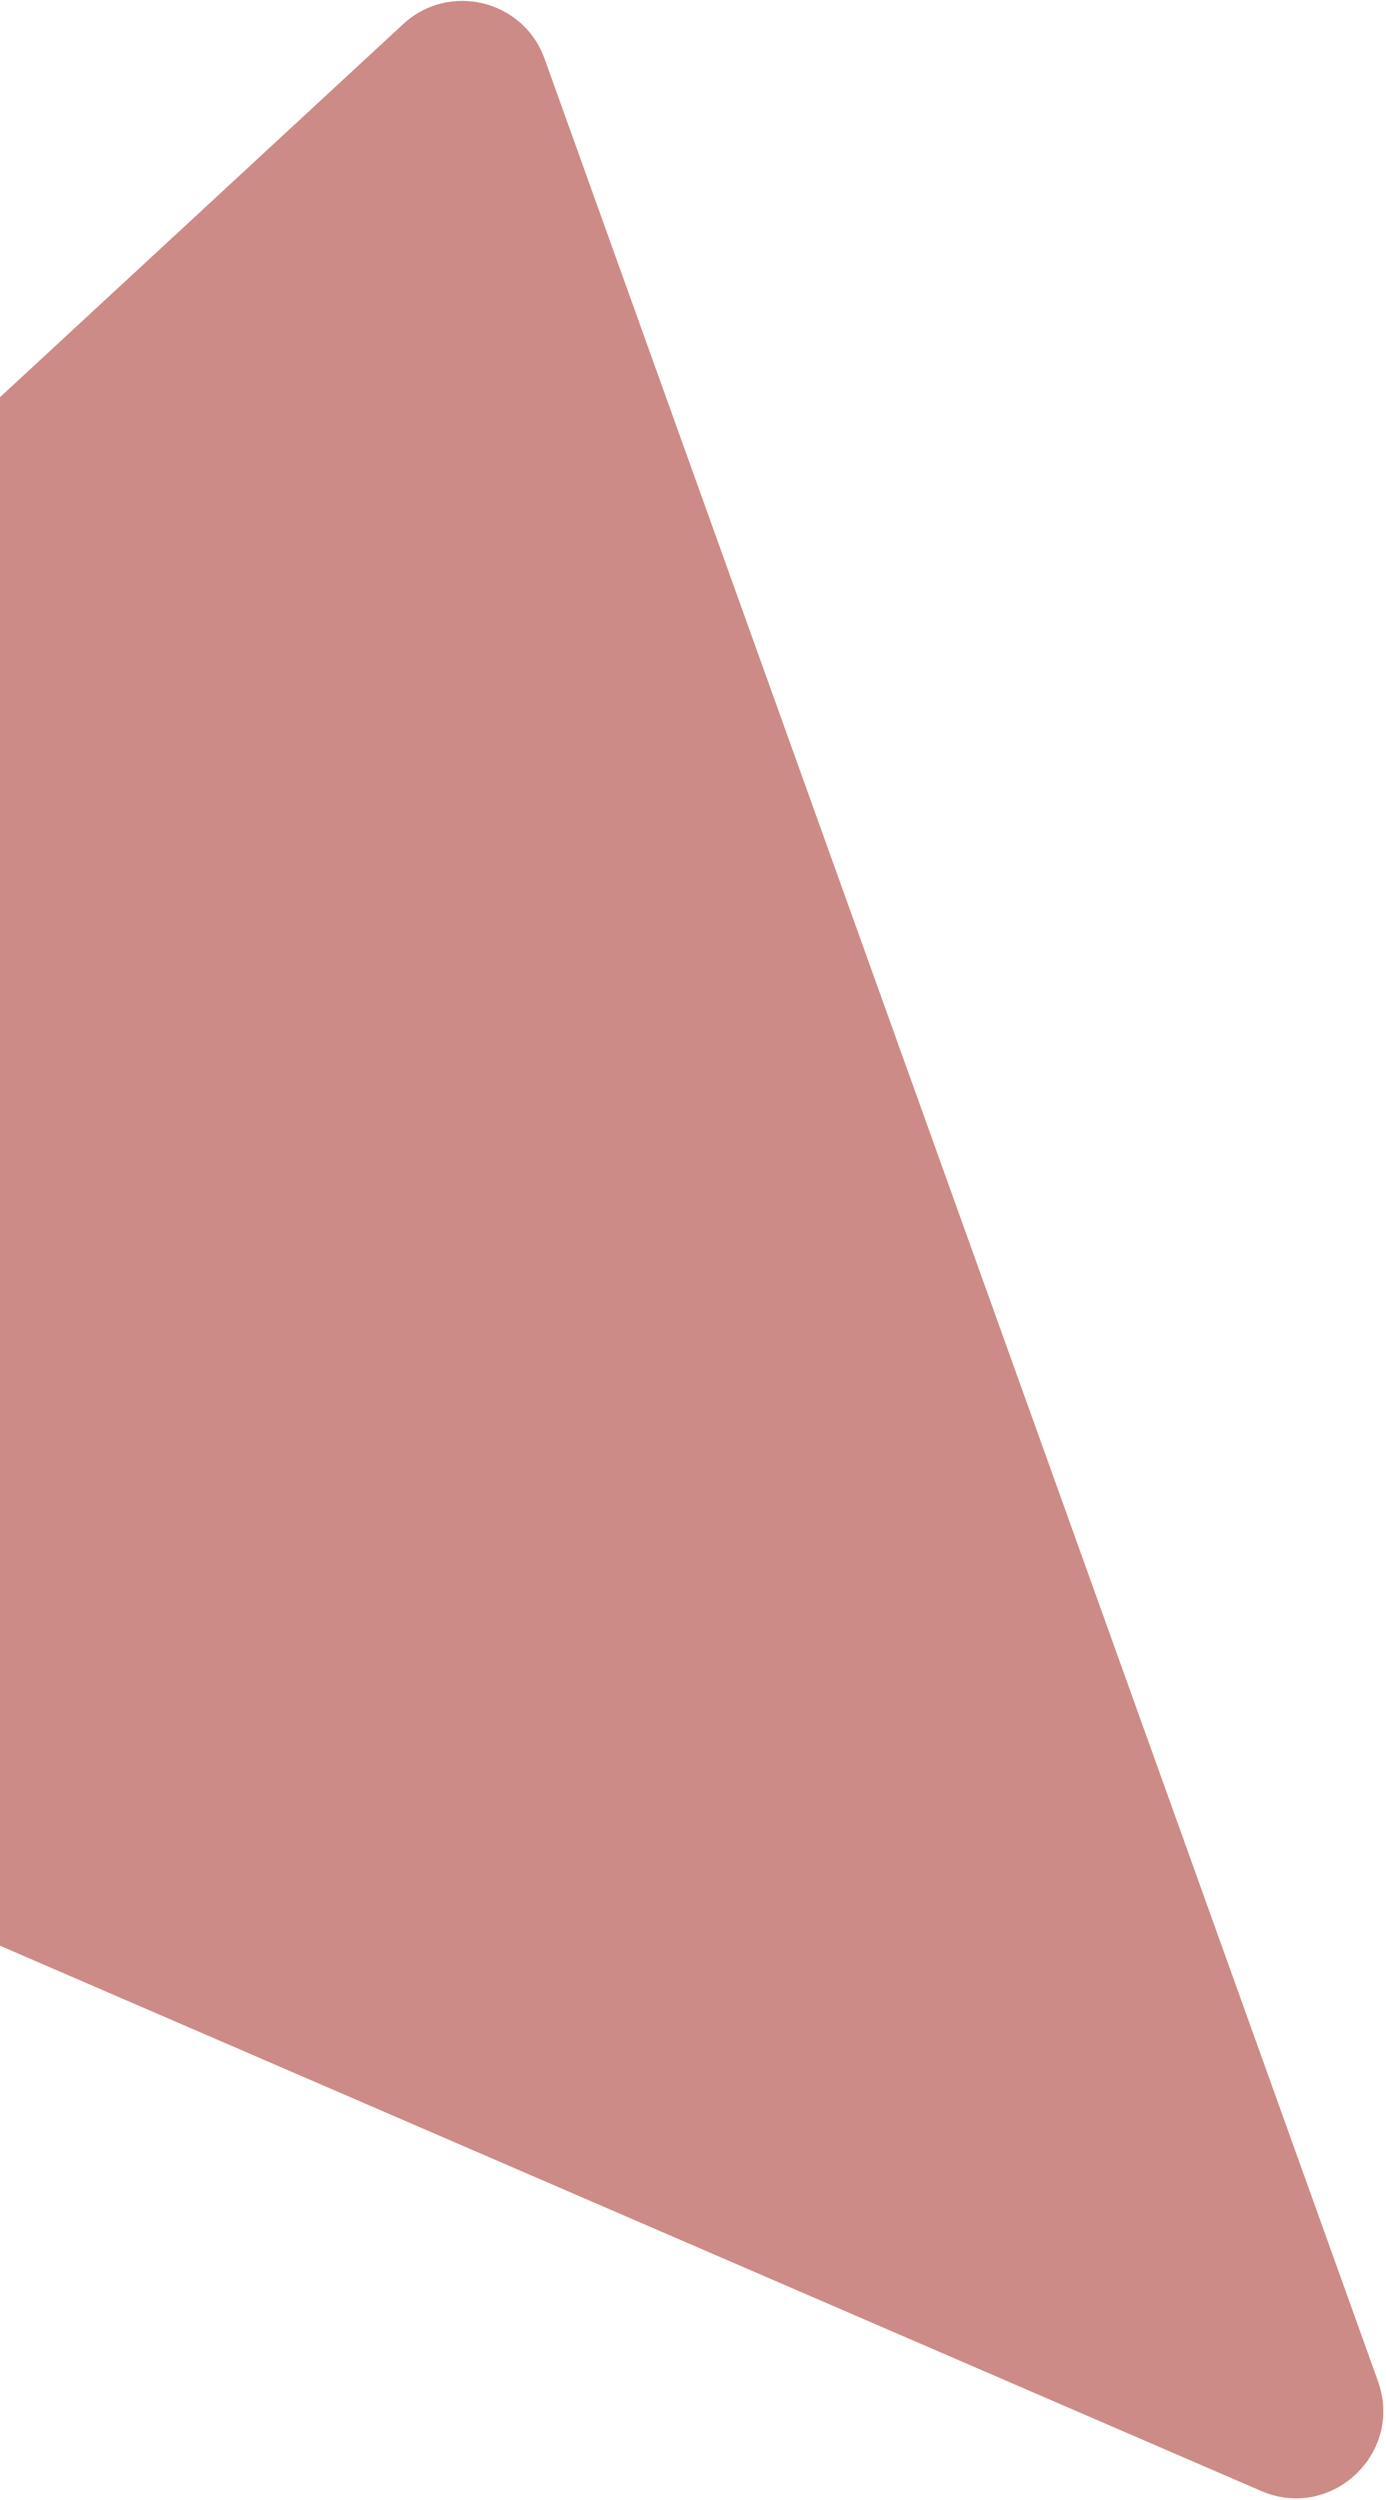 <svg width="508" height="916" viewBox="0 0 508 916" fill="none" xmlns="http://www.w3.org/2000/svg">
<path d="M147.747 8.851C164.58 -6.723 191.849 -0.055 199.597 21.529L505.065 872.534C514.527 898.893 487.958 923.83 462.251 912.719L-372.896 551.766C-394.128 542.59 -398.911 514.612 -381.933 498.903L147.747 8.851Z" fill="#AA3F37" fill-opacity="0.6"/>
</svg>